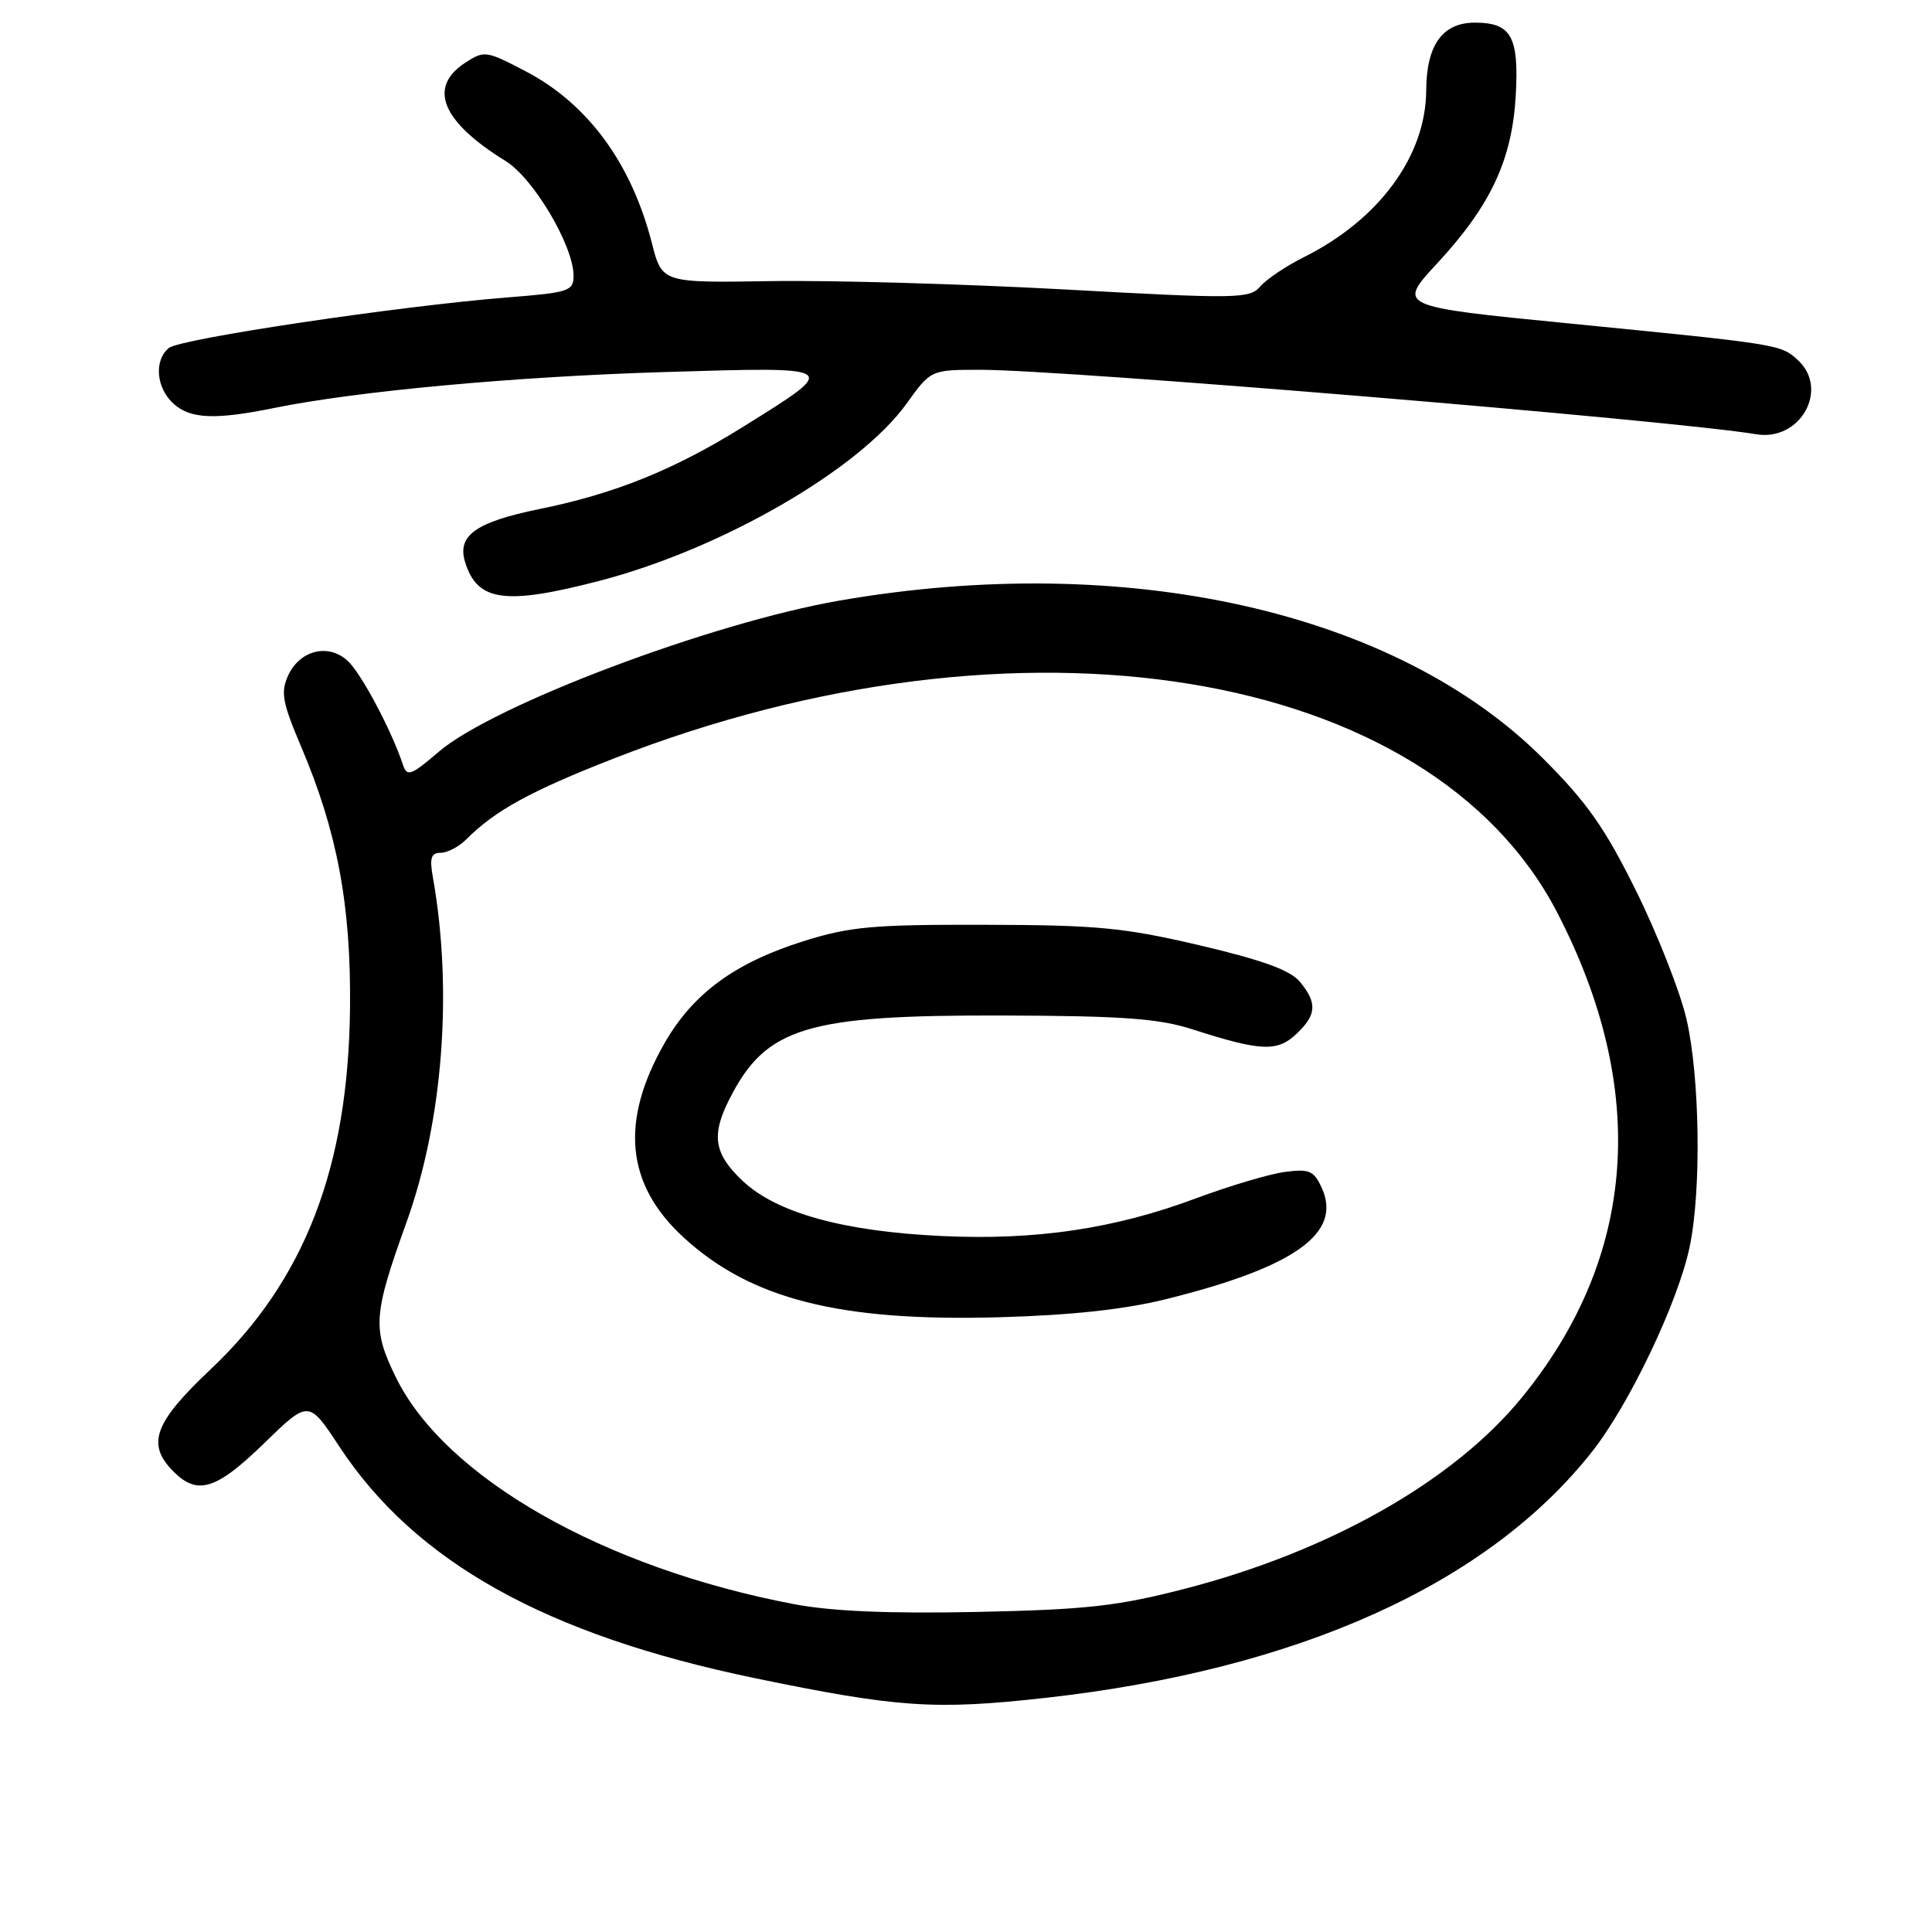<?xml version="1.0" encoding="UTF-8" standalone="no"?>
<!DOCTYPE svg PUBLIC "-//W3C//DTD SVG 1.1//EN" "http://www.w3.org/Graphics/SVG/1.1/DTD/svg11.dtd" >
<svg xmlns="http://www.w3.org/2000/svg" xmlns:xlink="http://www.w3.org/1999/xlink" version="1.1" viewBox="0 0 256 256">
 <g >
 <path fill="currentColor"
d=" M 138.50 224.98 C 172.01 221.24 197.14 209.91 210.99 192.31 C 215.92 186.05 222.38 172.48 223.89 165.20 C 225.46 157.72 225.24 142.67 223.46 135.00 C 222.63 131.43 219.65 123.83 216.82 118.11 C 212.68 109.73 210.30 106.33 204.48 100.52 C 184.98 81.01 149.26 72.99 111.24 79.58 C 94.24 82.53 65.38 93.42 58.14 99.61 C 54.45 102.77 53.93 102.96 53.39 101.33 C 51.87 96.74 47.83 89.15 46.04 87.54 C 43.47 85.21 39.71 86.16 38.17 89.53 C 37.17 91.73 37.42 93.10 39.90 98.93 C 44.68 110.17 46.52 119.95 46.38 133.50 C 46.17 154.67 40.37 169.69 27.88 181.47 C 20.40 188.53 19.37 191.37 23.00 195.00 C 26.18 198.18 28.66 197.40 34.99 191.25 C 40.90 185.50 40.90 185.50 44.96 191.67 C 55.03 206.98 72.35 216.63 100.00 222.36 C 118.90 226.27 123.88 226.61 138.50 224.98 Z  M 79.56 76.93 C 95.68 72.71 113.85 62.21 120.12 53.49 C 123.34 49.00 123.34 49.00 129.92 49.00 C 141.16 49.00 221.52 55.68 232.71 57.54 C 238.58 58.52 242.45 51.53 238.18 47.67 C 235.95 45.64 235.69 45.60 207.82 42.85 C 185.14 40.61 185.14 40.61 190.44 34.89 C 197.51 27.25 200.34 21.22 200.84 12.74 C 201.29 4.85 200.26 3.00 195.43 3.00 C 191.14 3.00 189.01 5.97 188.98 11.97 C 188.94 20.65 182.76 29.08 172.80 34.06 C 170.43 35.24 167.82 36.99 167.00 37.95 C 165.59 39.59 164.03 39.62 141.00 38.35 C 127.53 37.62 110.03 37.12 102.11 37.25 C 87.72 37.48 87.72 37.48 86.38 32.22 C 83.67 21.63 77.89 13.76 69.68 9.46 C 64.41 6.70 64.16 6.67 61.62 8.33 C 56.66 11.58 58.54 16.12 67.00 21.34 C 70.70 23.62 76.00 32.58 76.00 36.54 C 76.00 38.57 75.37 38.77 67.25 39.41 C 52.97 40.54 23.85 44.88 22.37 46.11 C 20.38 47.76 20.69 51.41 23.00 53.50 C 25.22 55.51 28.51 55.65 36.27 54.07 C 47.23 51.83 68.26 49.90 88.00 49.30 C 111.52 48.59 111.39 48.50 98.52 56.52 C 89.32 62.25 81.54 65.40 71.49 67.45 C 63.06 69.17 60.55 70.95 61.62 74.45 C 63.23 79.72 66.91 80.23 79.56 76.93 Z  M 105.23 212.56 C 79.99 207.78 58.96 195.79 52.45 182.49 C 49.32 176.09 49.44 174.24 53.85 162.00 C 58.70 148.54 60.02 131.25 57.36 116.25 C 56.90 113.69 57.12 113.00 58.39 113.00 C 59.27 113.00 60.79 112.21 61.76 111.24 C 65.62 107.38 70.28 104.83 81.29 100.52 C 135.07 79.49 189.46 88.36 206.33 120.90 C 218.51 144.40 216.89 166.57 201.62 185.22 C 192.58 196.27 176.18 205.56 157.00 210.52 C 148.05 212.83 143.99 213.28 129.50 213.59 C 117.85 213.83 110.21 213.51 105.23 212.56 Z  M 154.61 172.12 C 171.62 167.88 177.87 163.39 175.14 157.40 C 174.09 155.11 173.50 154.86 170.22 155.29 C 168.18 155.57 162.90 157.14 158.49 158.78 C 147.70 162.82 137.25 164.37 124.78 163.78 C 111.76 163.17 102.90 160.72 98.40 156.47 C 94.62 152.91 94.22 150.45 96.62 145.70 C 101.47 136.09 106.74 134.48 133.00 134.56 C 148.79 134.61 153.55 134.96 158.00 136.39 C 167.04 139.30 169.23 139.40 171.75 137.03 C 174.46 134.49 174.57 132.91 172.25 130.10 C 170.99 128.56 167.30 127.22 159.00 125.27 C 148.94 122.91 145.38 122.57 130.50 122.54 C 115.66 122.50 112.60 122.78 106.44 124.72 C 97.36 127.58 91.81 131.66 88.05 138.23 C 82.13 148.60 82.94 156.92 90.53 163.92 C 99.45 172.15 111.30 175.15 132.50 174.54 C 142.05 174.27 149.08 173.50 154.61 172.12 Z "/>
</g>
</svg>